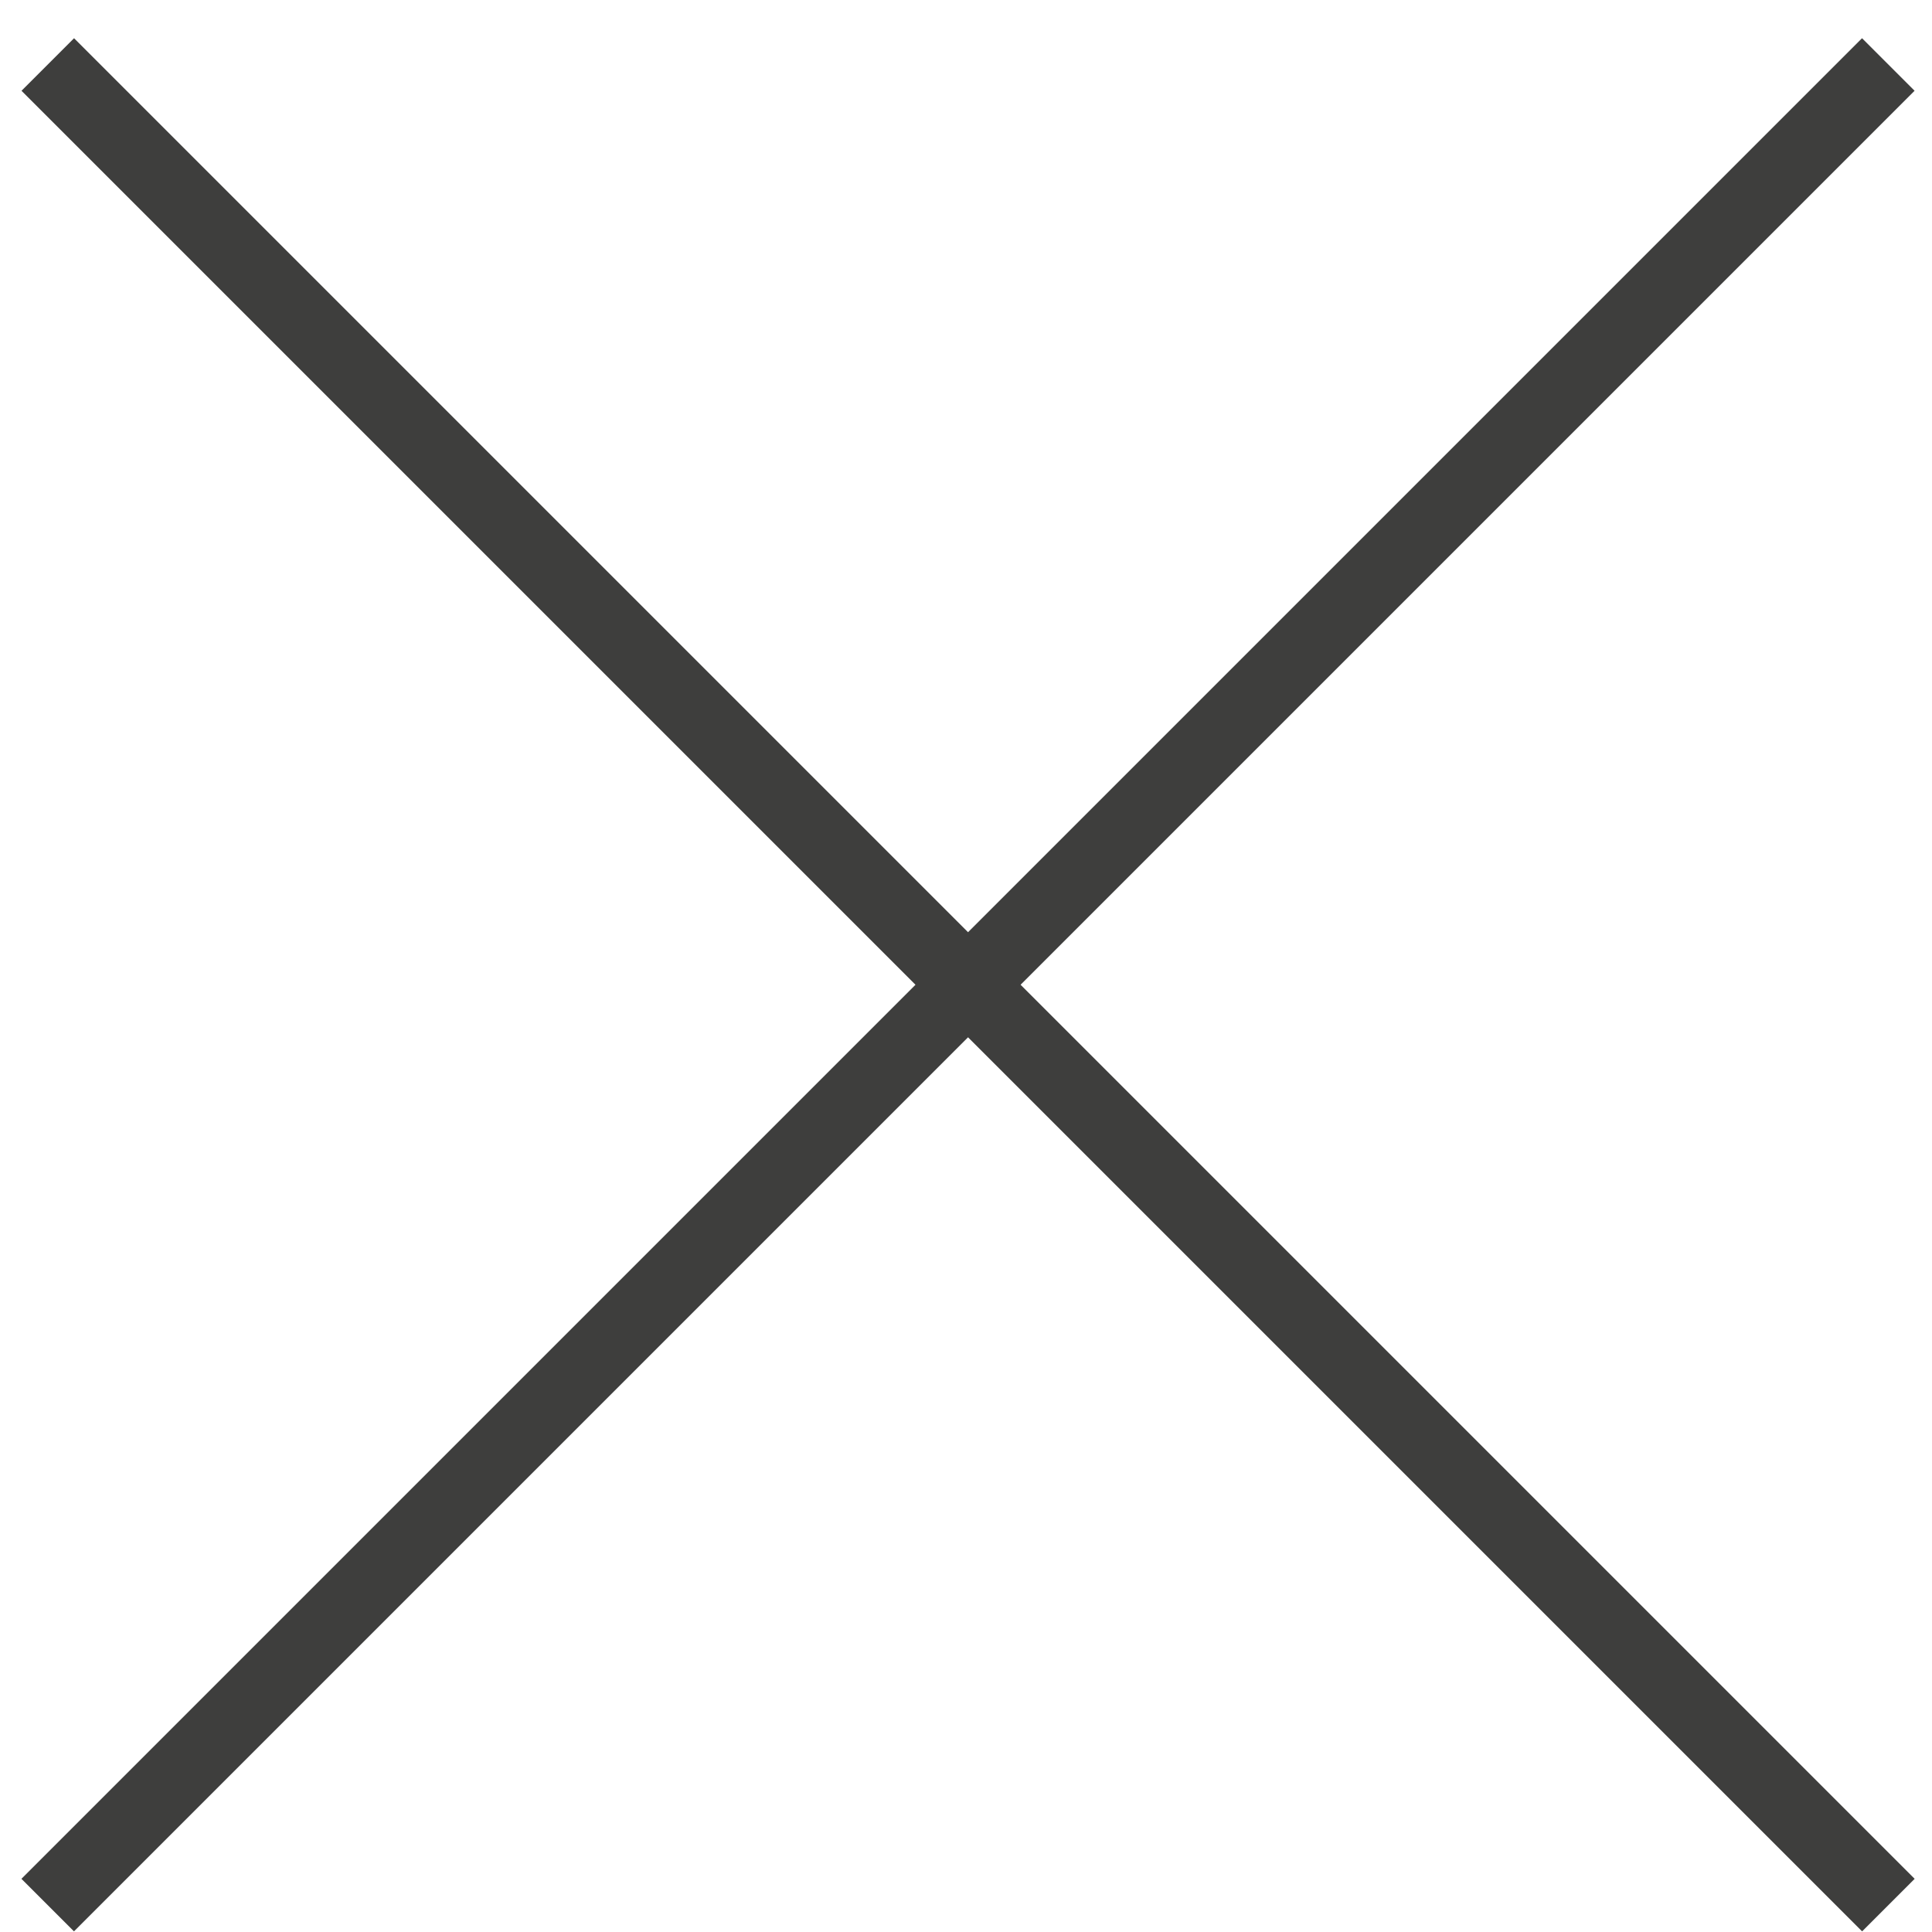 <svg width="26" height="26" viewBox="0 0 26 26" fill="none" xmlns="http://www.w3.org/2000/svg">
<path d="M0.643 0.868L25.413 25.638" stroke="#3E3E3D"/>
<path d="M25.412 0.868L0.642 25.638" stroke="#3E3E3D"/>
</svg>
